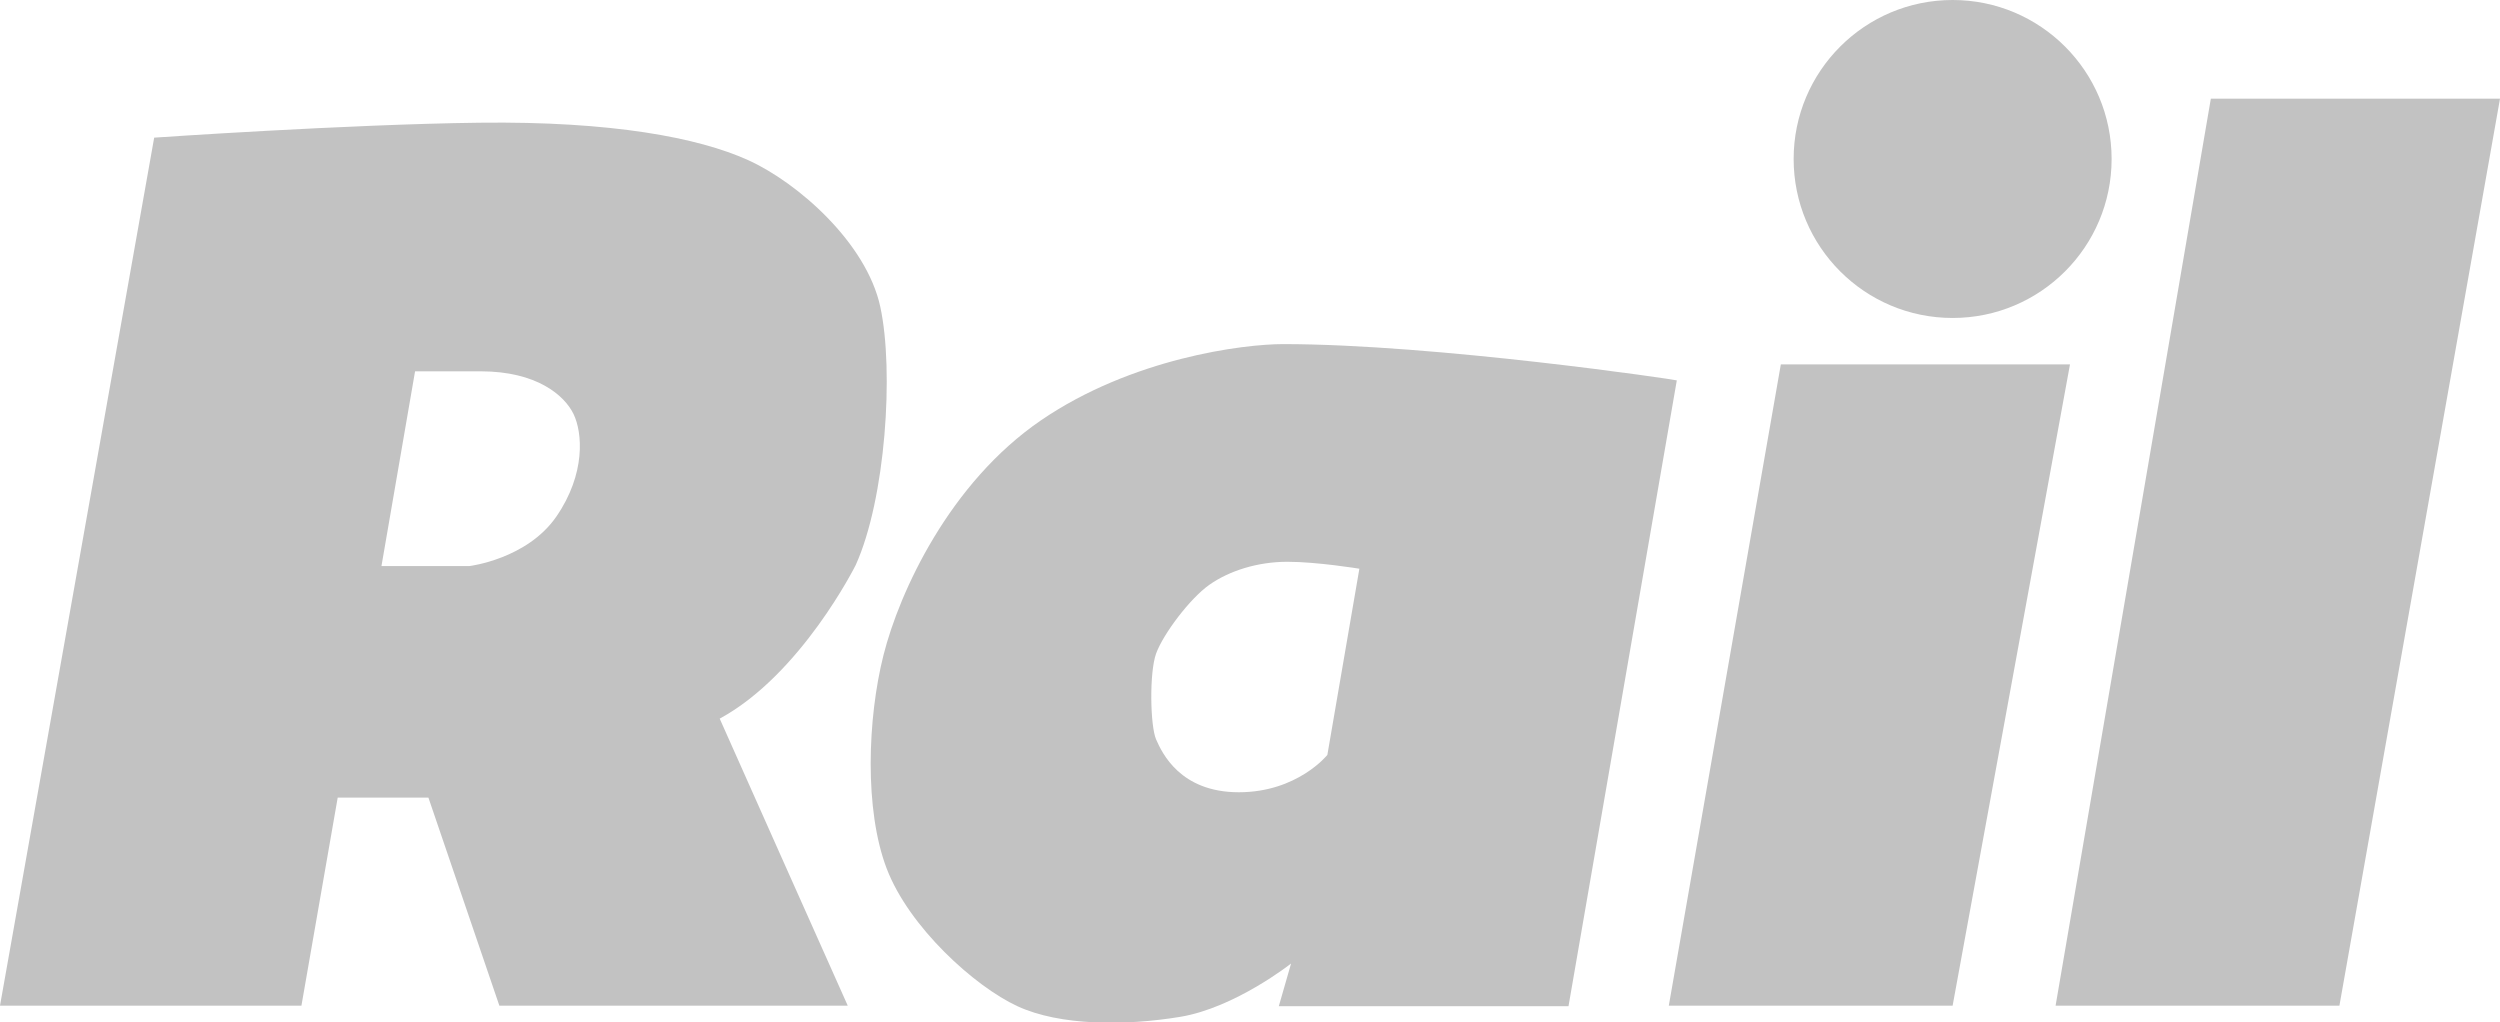 <svg xmlns="http://www.w3.org/2000/svg" viewBox="0 0 468.6 191.6" fill="#c2c2c2"><circle cx="366" cy="29.8" r="29.8"/><path d="M165 57.5c-2.6-12-15.5-23.3-24.8-27.5s-25.5-7.3-50.3-7 -61 2.8-61 2.8L0 188.5h56.5l6.8-39h17l13.3 39h65.3c0 0-23-51.5-24-53.8 15.3-8.3 25.5-28.8 25.5-28.8C166 93.5 167.6 69.5 165 57.5zM104.3 96.8c-5.5 8-16.3 9.3-16.3 9.3H71.5l6.3-36.5c0 0 1.9 0 12.3 0 10.5 0 15.7 4.5 17.4 8S109.8 88.8 104.3 96.8z"/><path d="M240.5 64.5c-7.4 0-28.3 2.6-45.4 14.3s-26.5 32.1-29.5 44 -3.6 29 0.6 40c4.2 11 16.5 22.1 24.5 25.8s20.2 3.7 30.5 2c10.3-1.7 20.8-10 20.8-10l-2.3 8h54.3l20.3-117.3C314.4 71.2 269 64.5 240.5 64.5zM248.8 141.5c0 0-5.6 7-16.6 7s-14.4-7.4-15.5-9.9 -1.3-12.5 0-16.1 6.3-10.3 10-12.9 9-4.3 14.6-4.3 13.5 1.3 13.5 1.3L248.8 141.5z"/><polygon points="333.8 68.3 388 68.3 366 188.5 312.8 188.5 "/><polygon points="414.4 18.5 468.6 18.5 438.5 188.5 385.3 188.5 "/></svg>